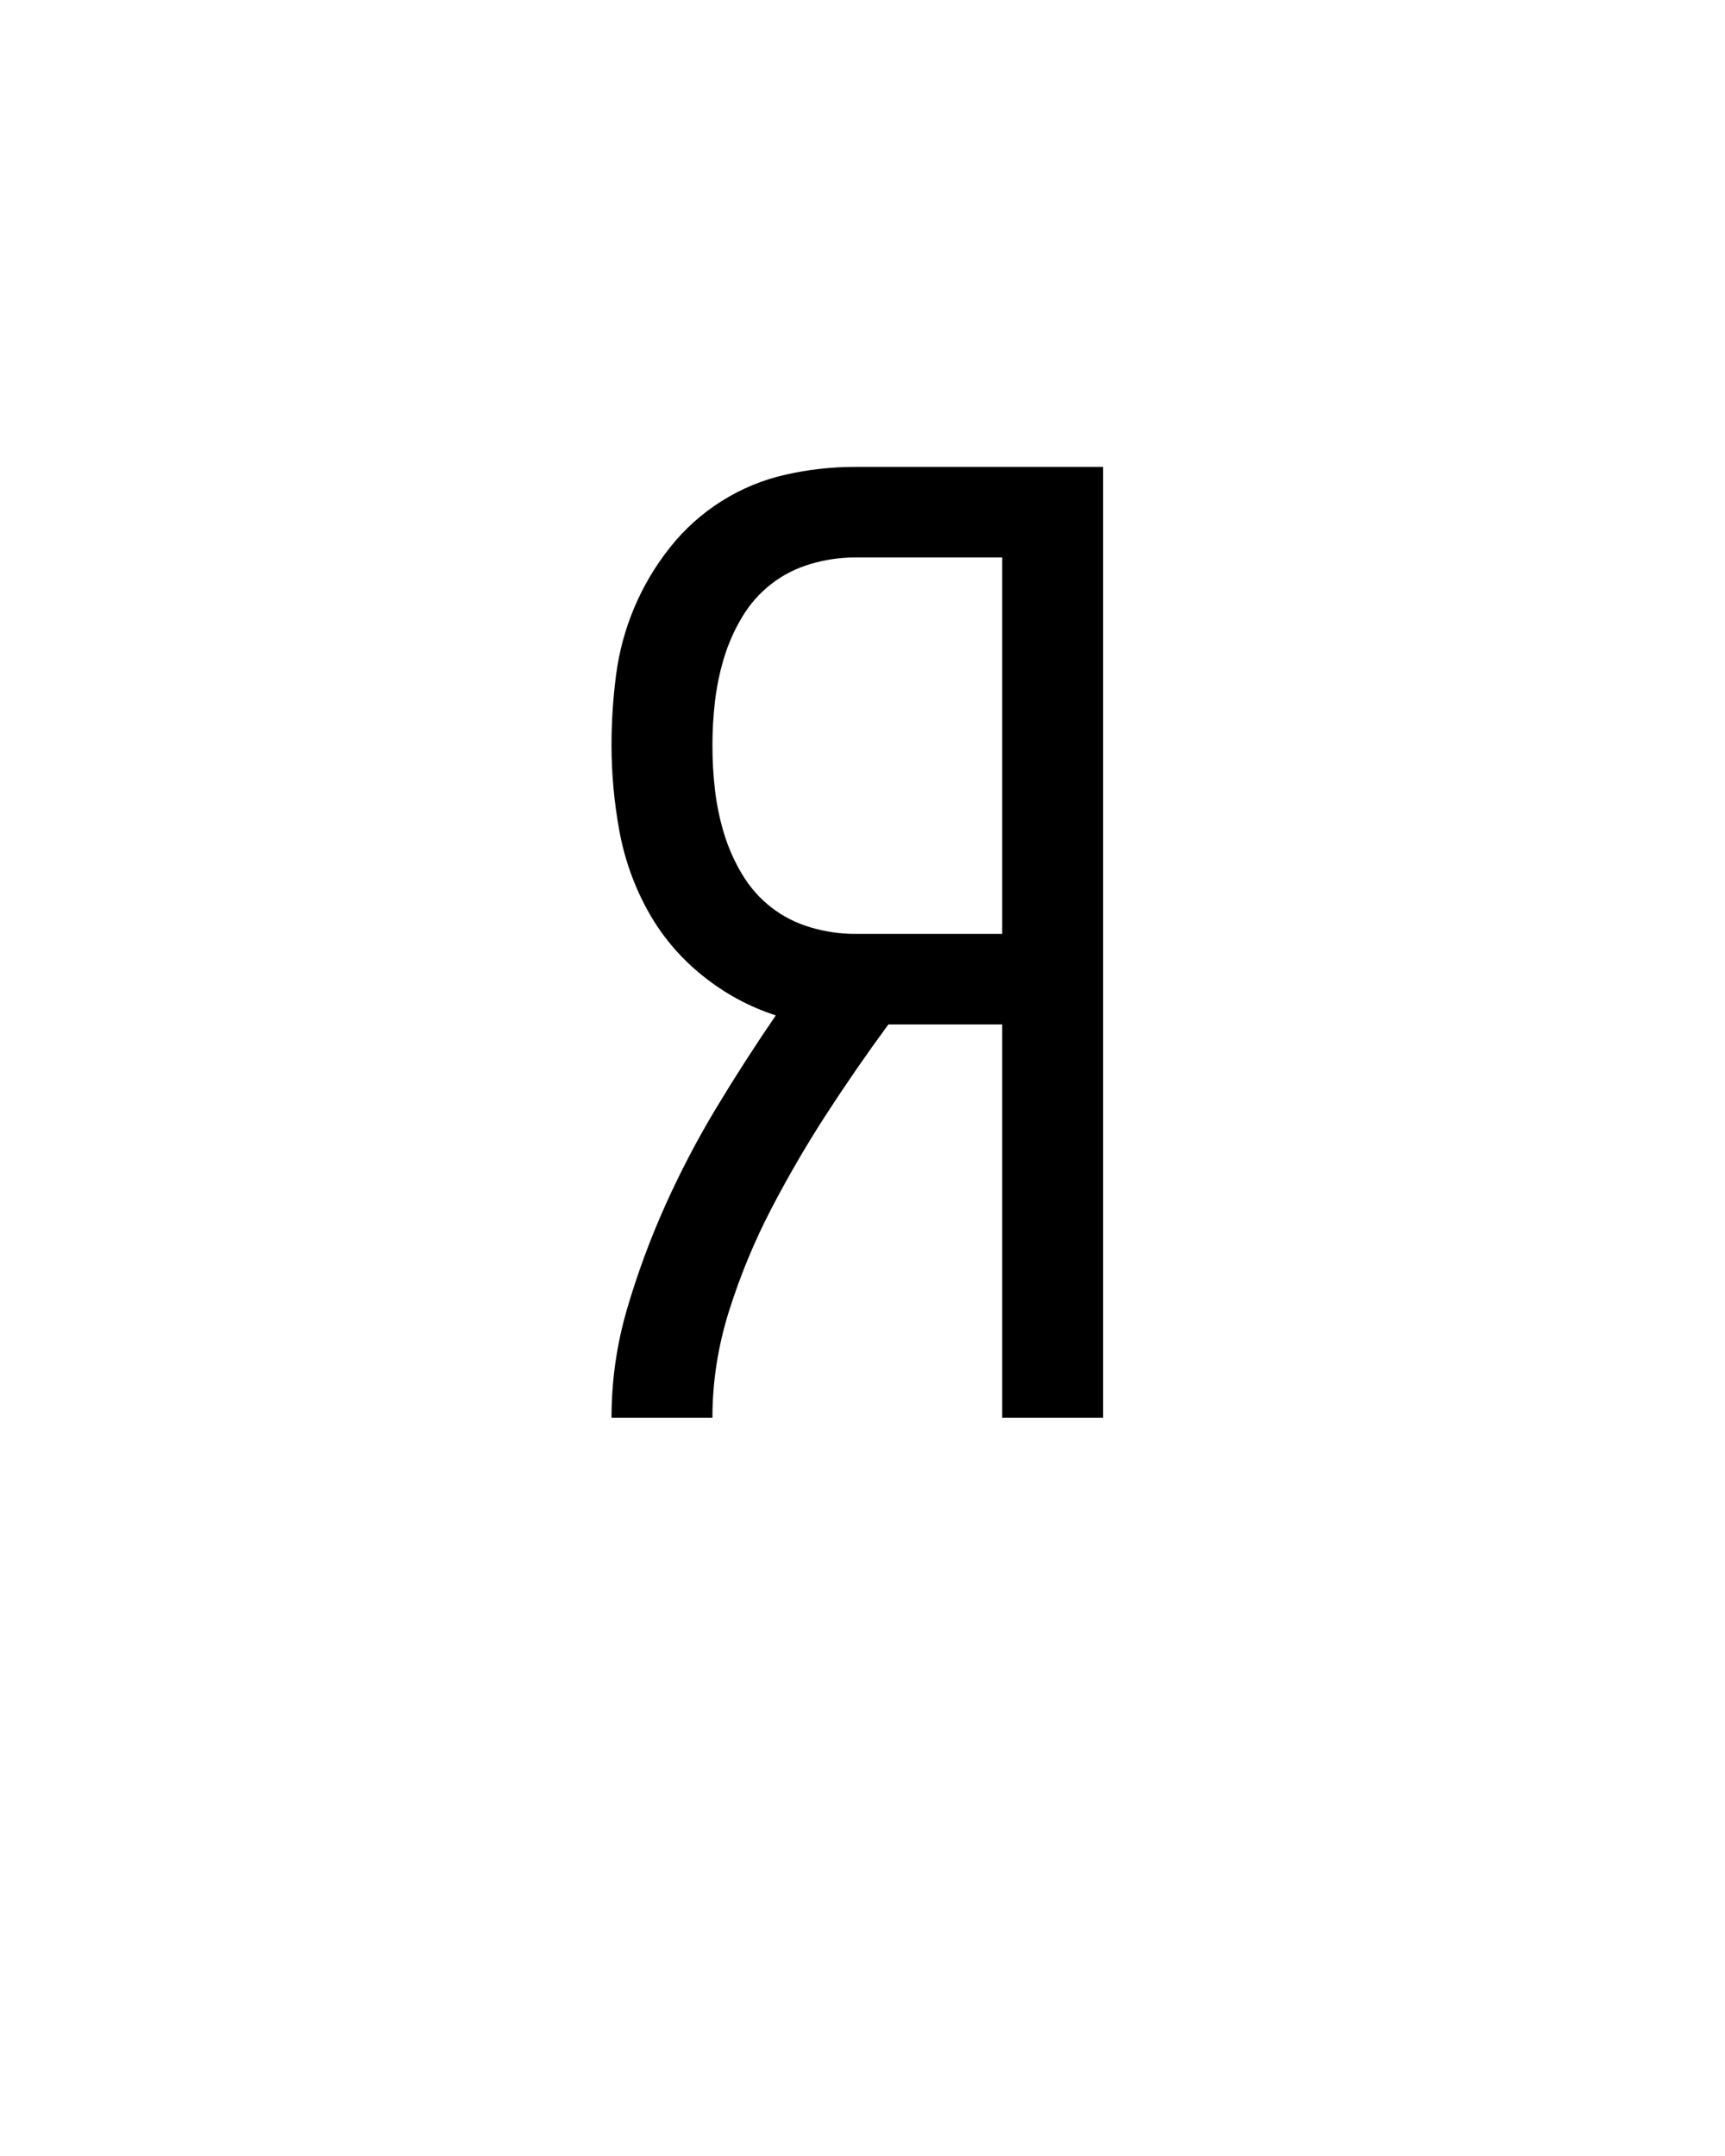 <svg xmlns="http://www.w3.org/2000/svg" height="160" viewBox="0 0 128 160" width="128"><defs><path d="M 56 0 C 56 -28.667 60 -56.667 68 -84 C 76 -111.333 85.833 -138 97.5 -164 C 109.167 -190 122.333 -215.167 137 -239.5 C 151.667 -263.833 167 -287.667 183 -311 C 162.333 -317.667 143.333 -328 126 -342 C 108.667 -356 94.667 -372.667 84 -392 C 73.333 -411.333 66 -432 62 -454 C 58 -476 56 -498 56 -520 C 56 -538 57.167 -556 59.5 -574 C 61.833 -592 66.5 -609.333 73.5 -626 C 80.5 -642.667 89.667 -658.167 101 -672.5 C 112.333 -686.833 125.667 -698.833 141 -708.5 C 156.333 -718.167 172.833 -725 190.5 -729 C 208.167 -733 226 -735 244 -735 L 436 -735 L 436 0 L 358 0 L 358 -304 L 270 -304 C 253.333 -281.333 237.333 -258.167 222 -234.5 C 206.667 -210.833 192.5 -186.5 179.5 -161.5 C 166.5 -136.5 155.667 -110.333 147 -83 C 138.333 -55.667 134 -28 134 0 Z M 244 -374 L 358 -374 L 358 -665 L 244 -665 C 232.667 -665 221.333 -663.333 210 -660 C 198.667 -656.667 188.5 -651.5 179.5 -644.5 C 170.5 -637.5 163 -629 157 -619 C 151 -609 146.333 -598.5 143 -587.5 C 139.667 -576.5 137.333 -565.333 136 -554 C 134.667 -542.667 134 -531.333 134 -520 C 134 -508 134.667 -496.333 136 -485 C 137.333 -473.667 139.667 -462.5 143 -451.5 C 146.333 -440.5 151 -430 157 -420 C 163 -410 170.5 -401.5 179.5 -394.5 C 188.5 -387.5 198.667 -382.333 210 -379 C 221.333 -375.667 232.667 -374 244 -374 Z " id="path1"/></defs><g><g fill="#000000" transform="translate(40 105.21) rotate(0)"><use href="#path1" transform="translate(0 0) scale(0.096)"/></g></g></svg>